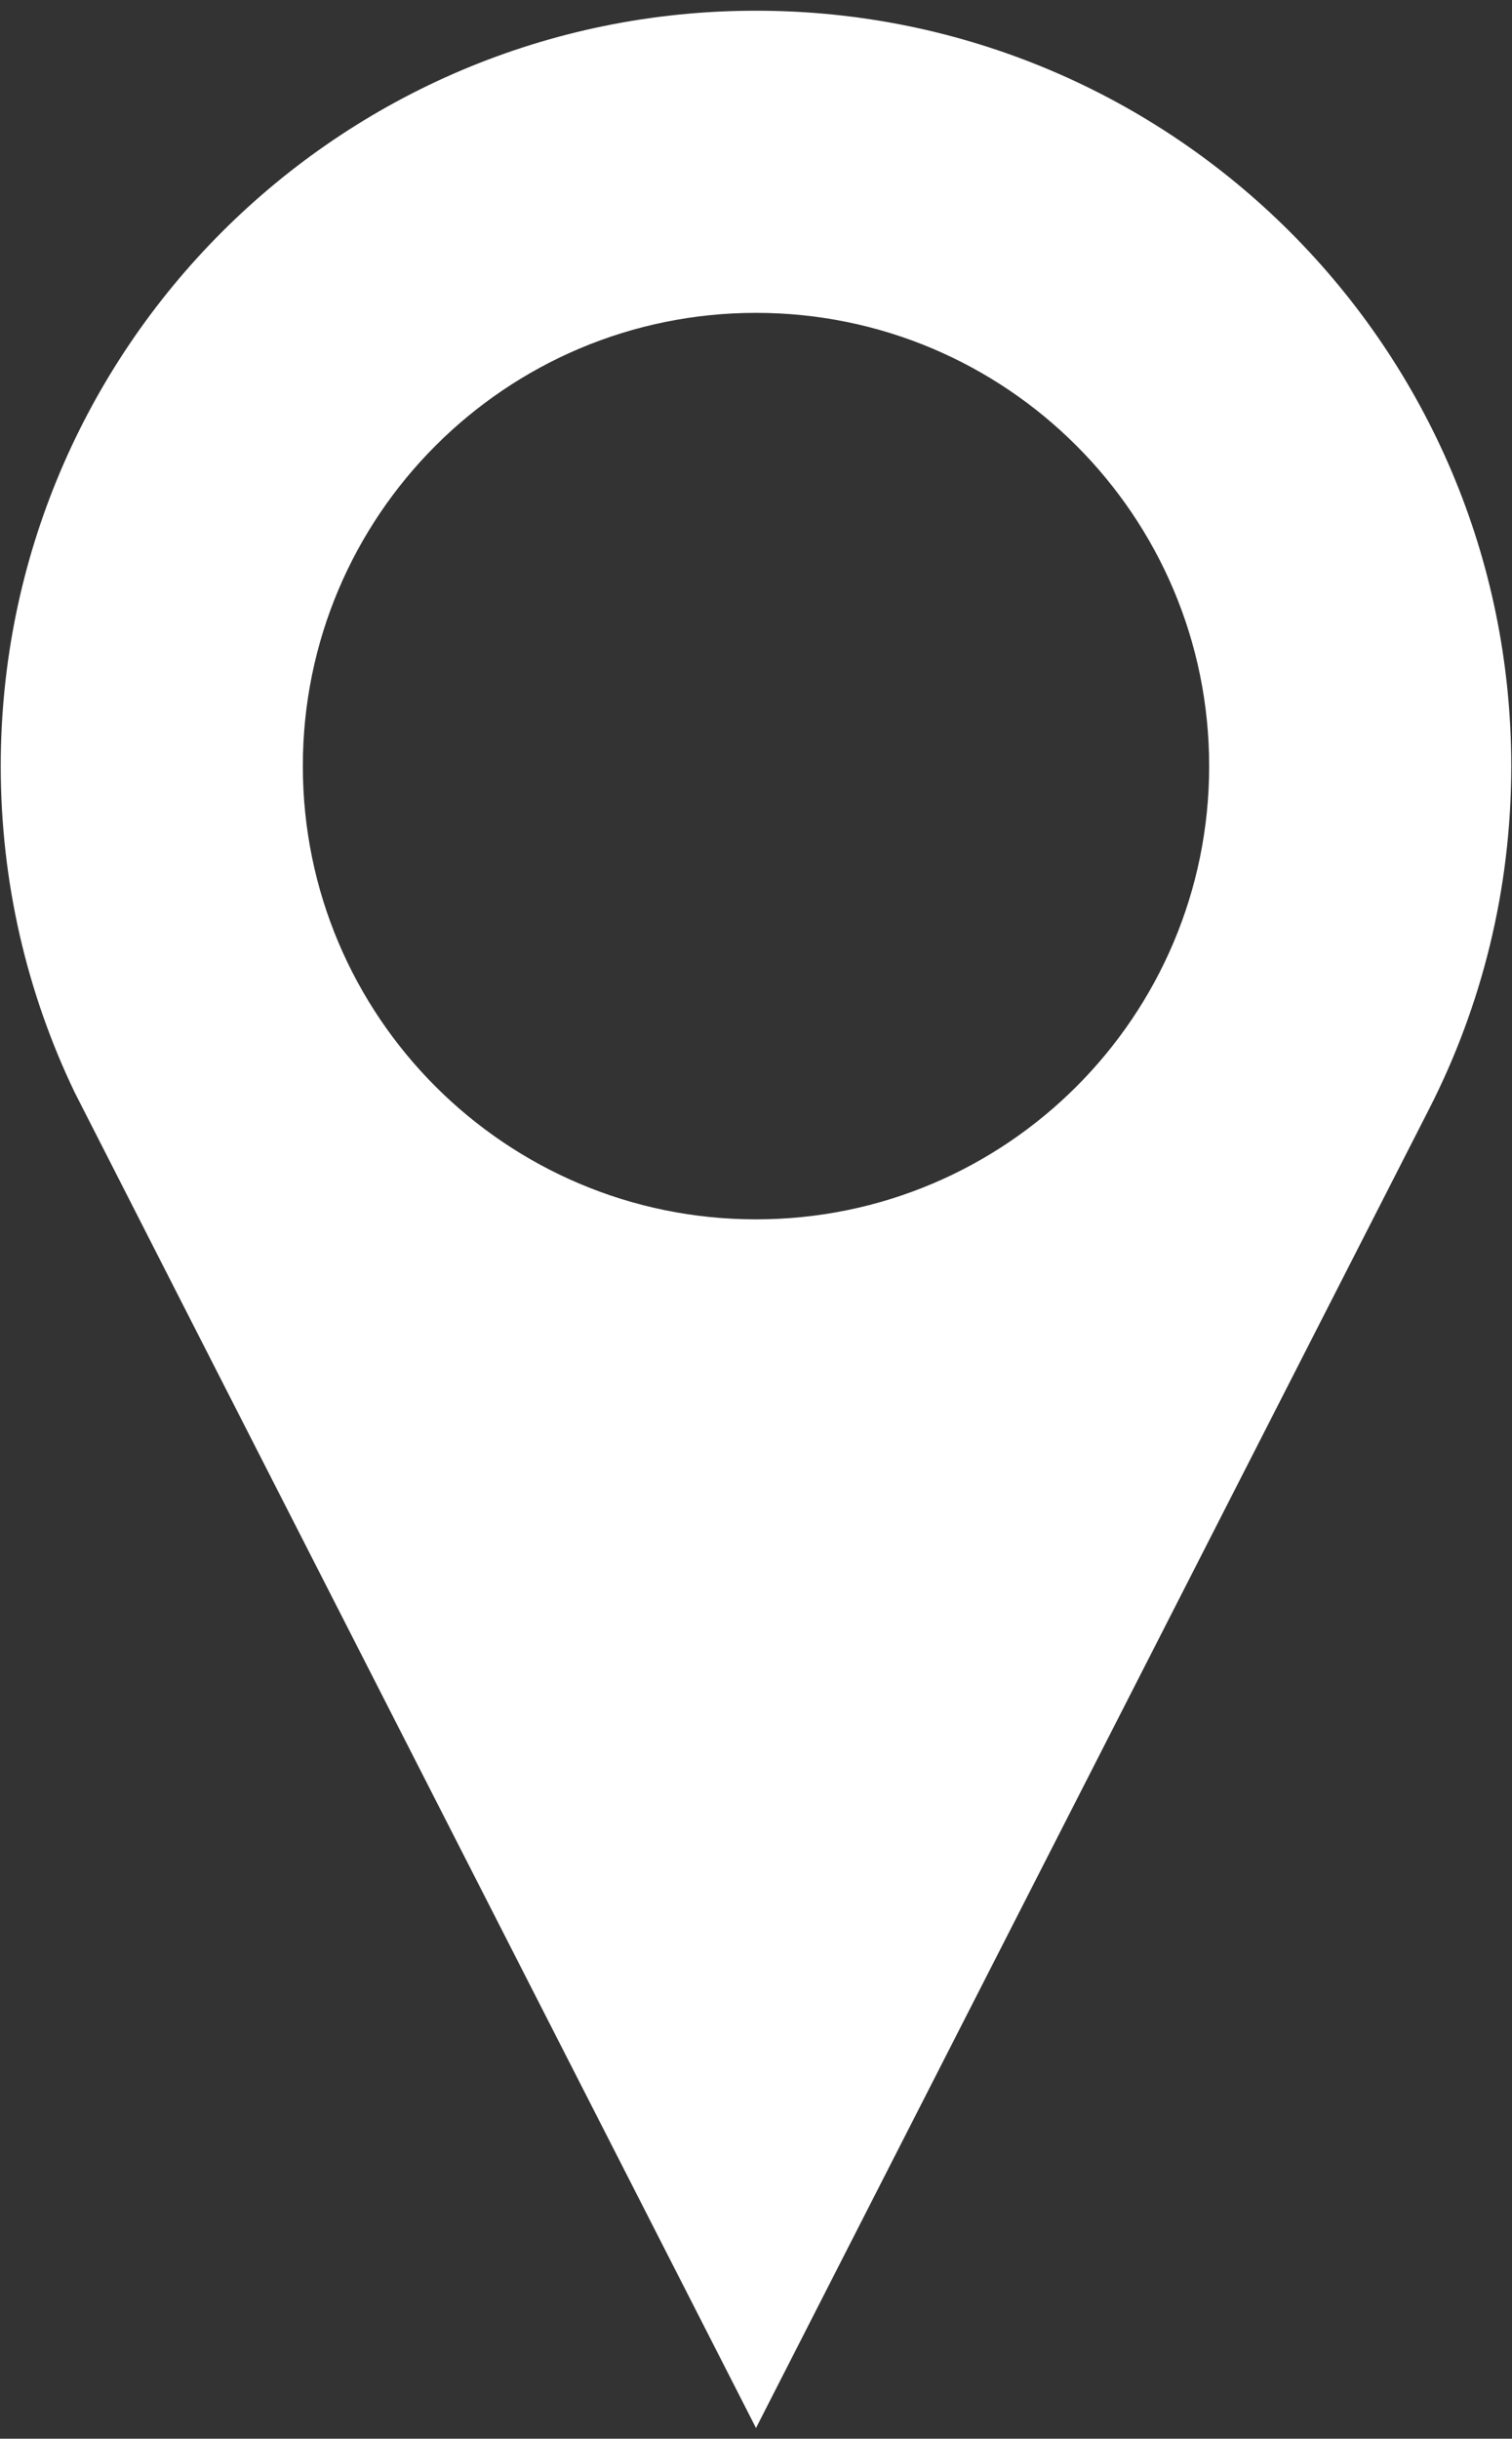 <svg width="111" height="179" viewBox="0 0 111 179" fill="none" xmlns="http://www.w3.org/2000/svg">
<rect x="0" y="0" width="111" height="179" fill="#333333" stroke="none"/>
<path d="M55.5 0.786C24.88 0.786 0.054 25.607 0.054 56.232C0.054 64.809 2.003 72.942 5.485 80.187C5.679 80.598 55.5 178.214 55.5 178.214L104.915 81.4C108.77 73.852 110.946 65.296 110.946 56.232C110.946 25.607 86.126 0.786 55.5 0.786ZM55.5 89.5C37.128 89.5 22.232 74.599 22.232 56.232C22.232 37.865 37.128 22.964 55.5 22.964C73.867 22.964 88.768 37.865 88.768 56.232C88.768 74.599 73.867 89.5 55.5 89.5Z" fill="white"/>
</svg>
